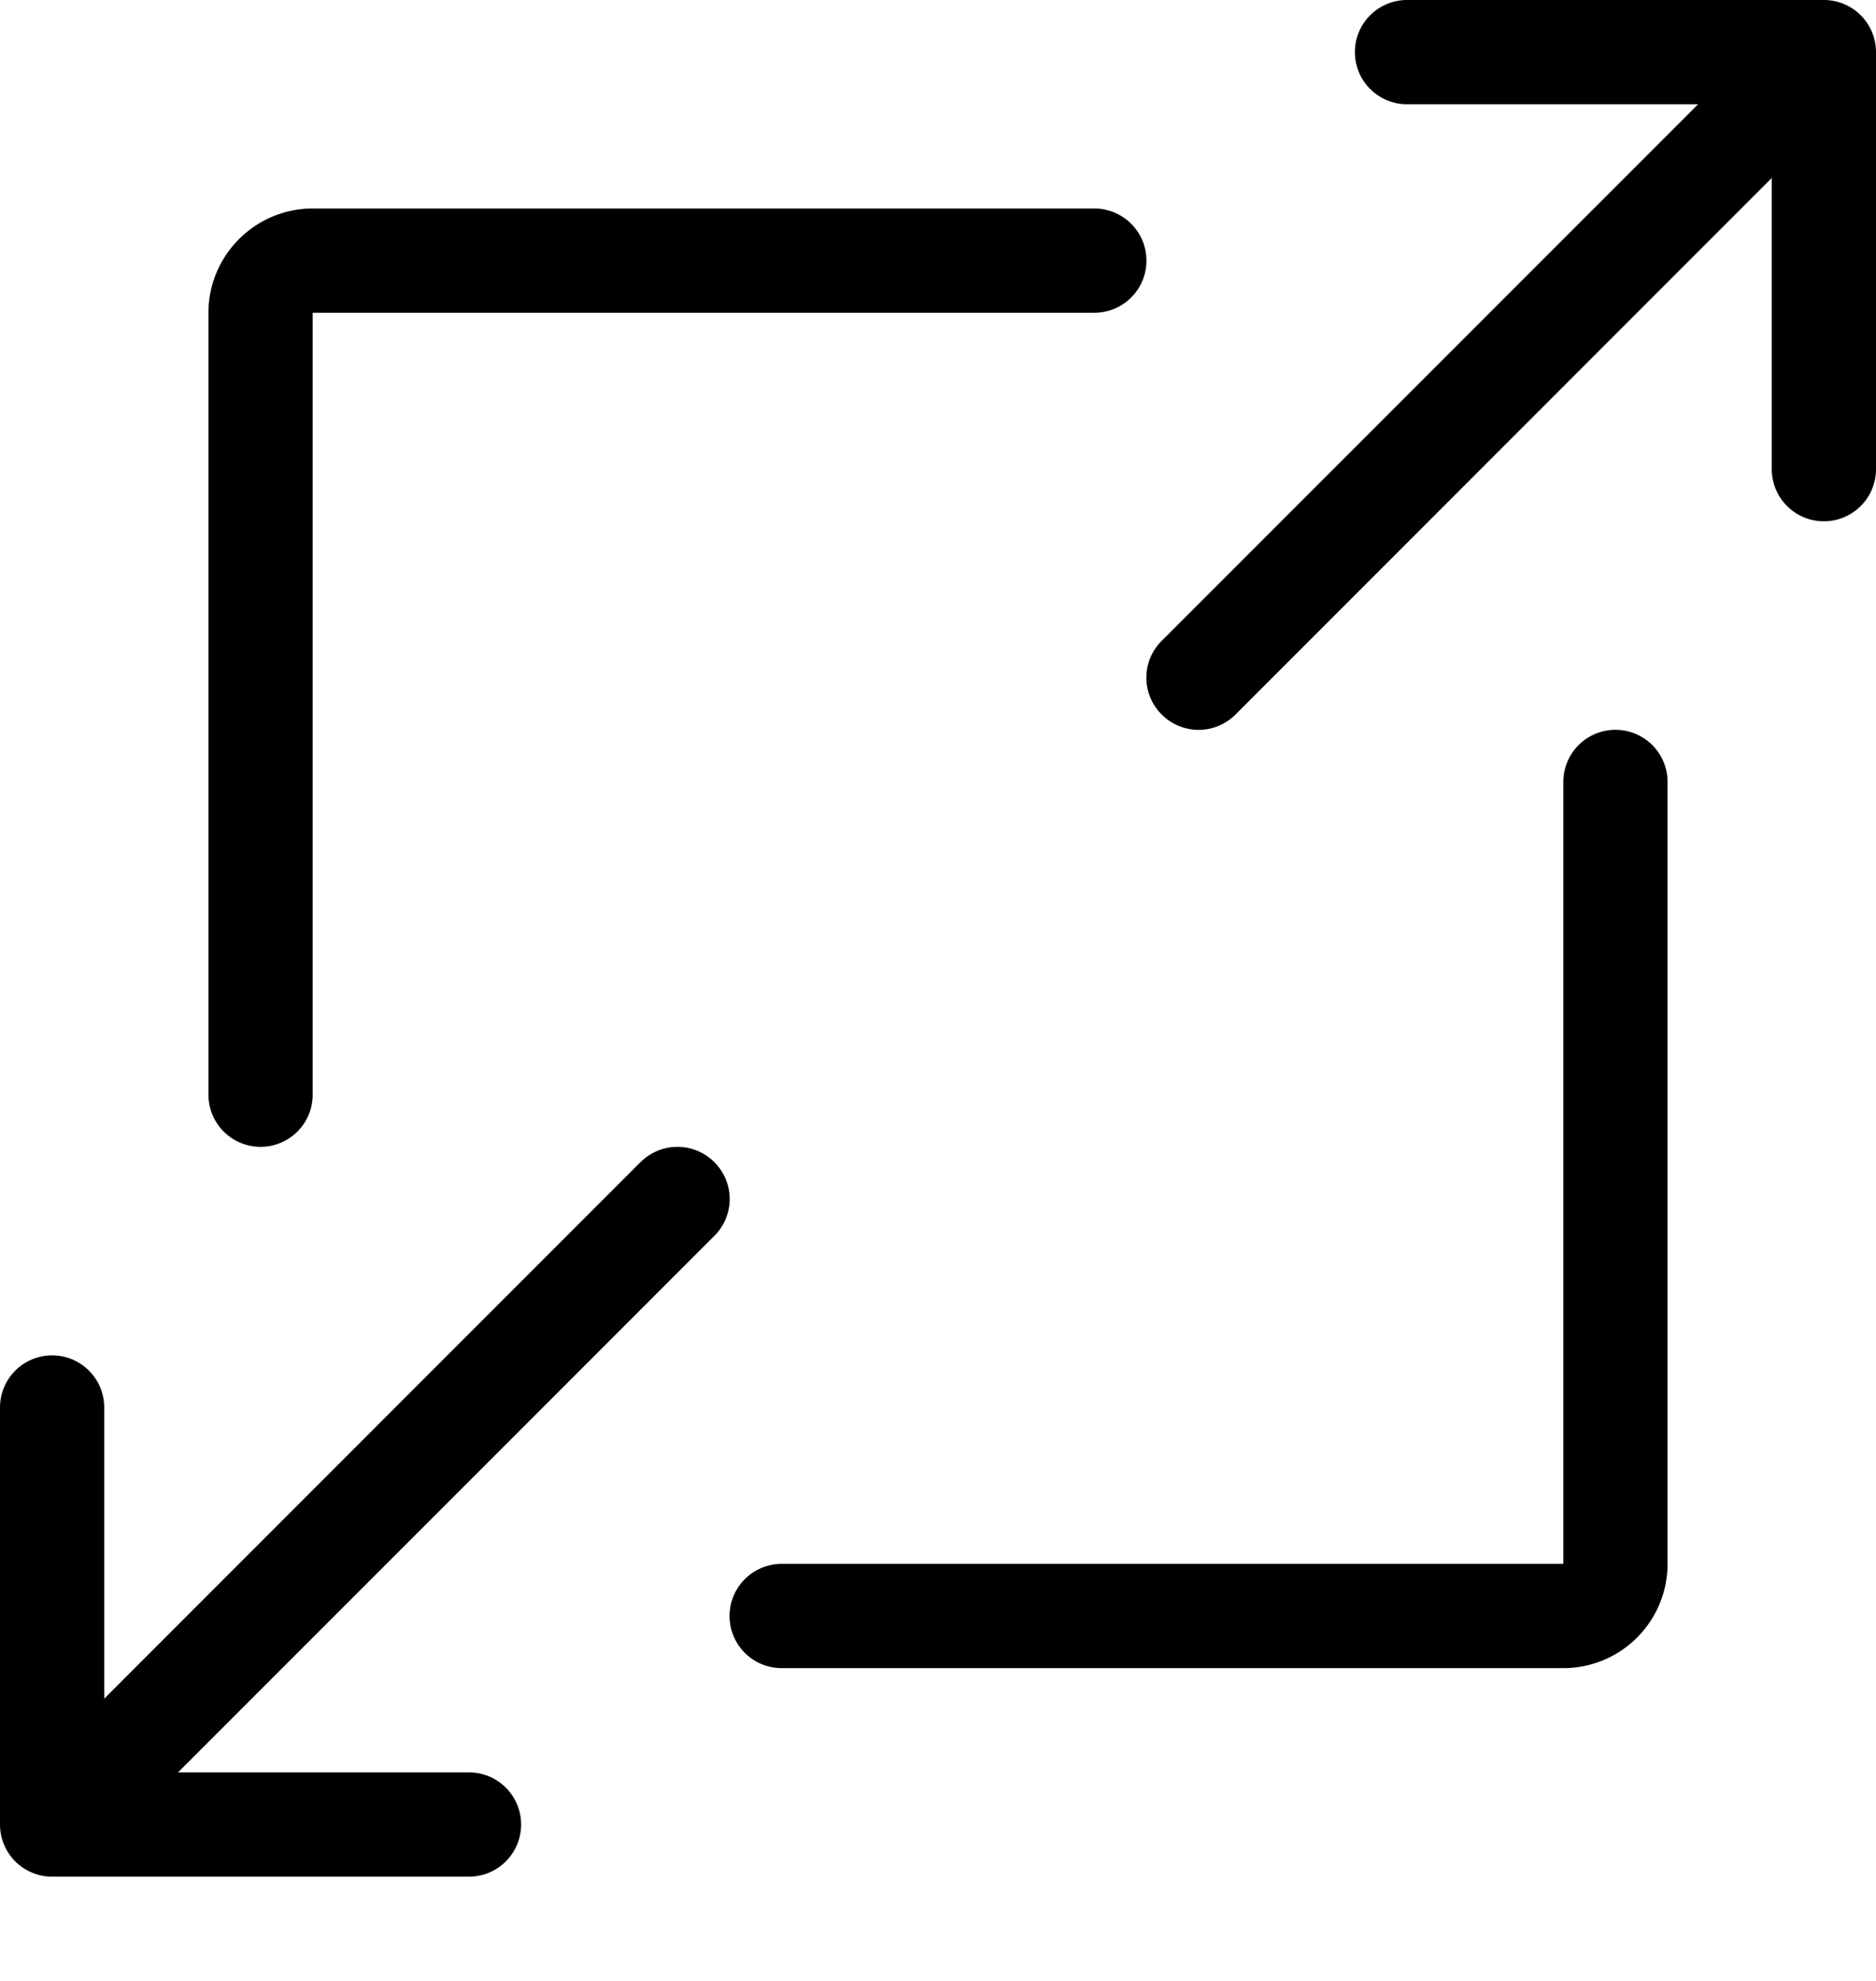 <svg xmlns="http://www.w3.org/2000/svg" width="18" height="19" viewBox="0 0 18 19">
    <g fill="#000000" fill-rule="evenodd">
        <path d="M11.854 6.854L17 1.707V4.5a.5.5 0 1 0 1 0v-4a.5.5 0 0 0-.5-.5h-4a.5.5 0 0 0 0 1h2.793l-5.146 5.146a.498.498 0 0 0 0 .708.5.5 0 0 0 .707 0M6.146 11.146L1 16.293V13.5a.5.5 0 1 0-1 0v4a.5.5 0 0 0 .5.5h4a.5.5 0 0 0 0-1H1.708l5.146-5.146a.498.498 0 0 0 0-.707.5.5 0 0 0-.708 0M15 16H7.5a.5.5 0 0 1 0-1H15V7.5a.5.5 0 0 1 1 0V15a1 1 0 0 1-1 1M2.5 11a.5.5 0 0 1-.5-.5V3c0-.551.449-1 1-1h7.5a.5.5 0 0 1 0 1H3v7.5a.5.5 0 0 1-.5.5"/>
    </g>
</svg>
